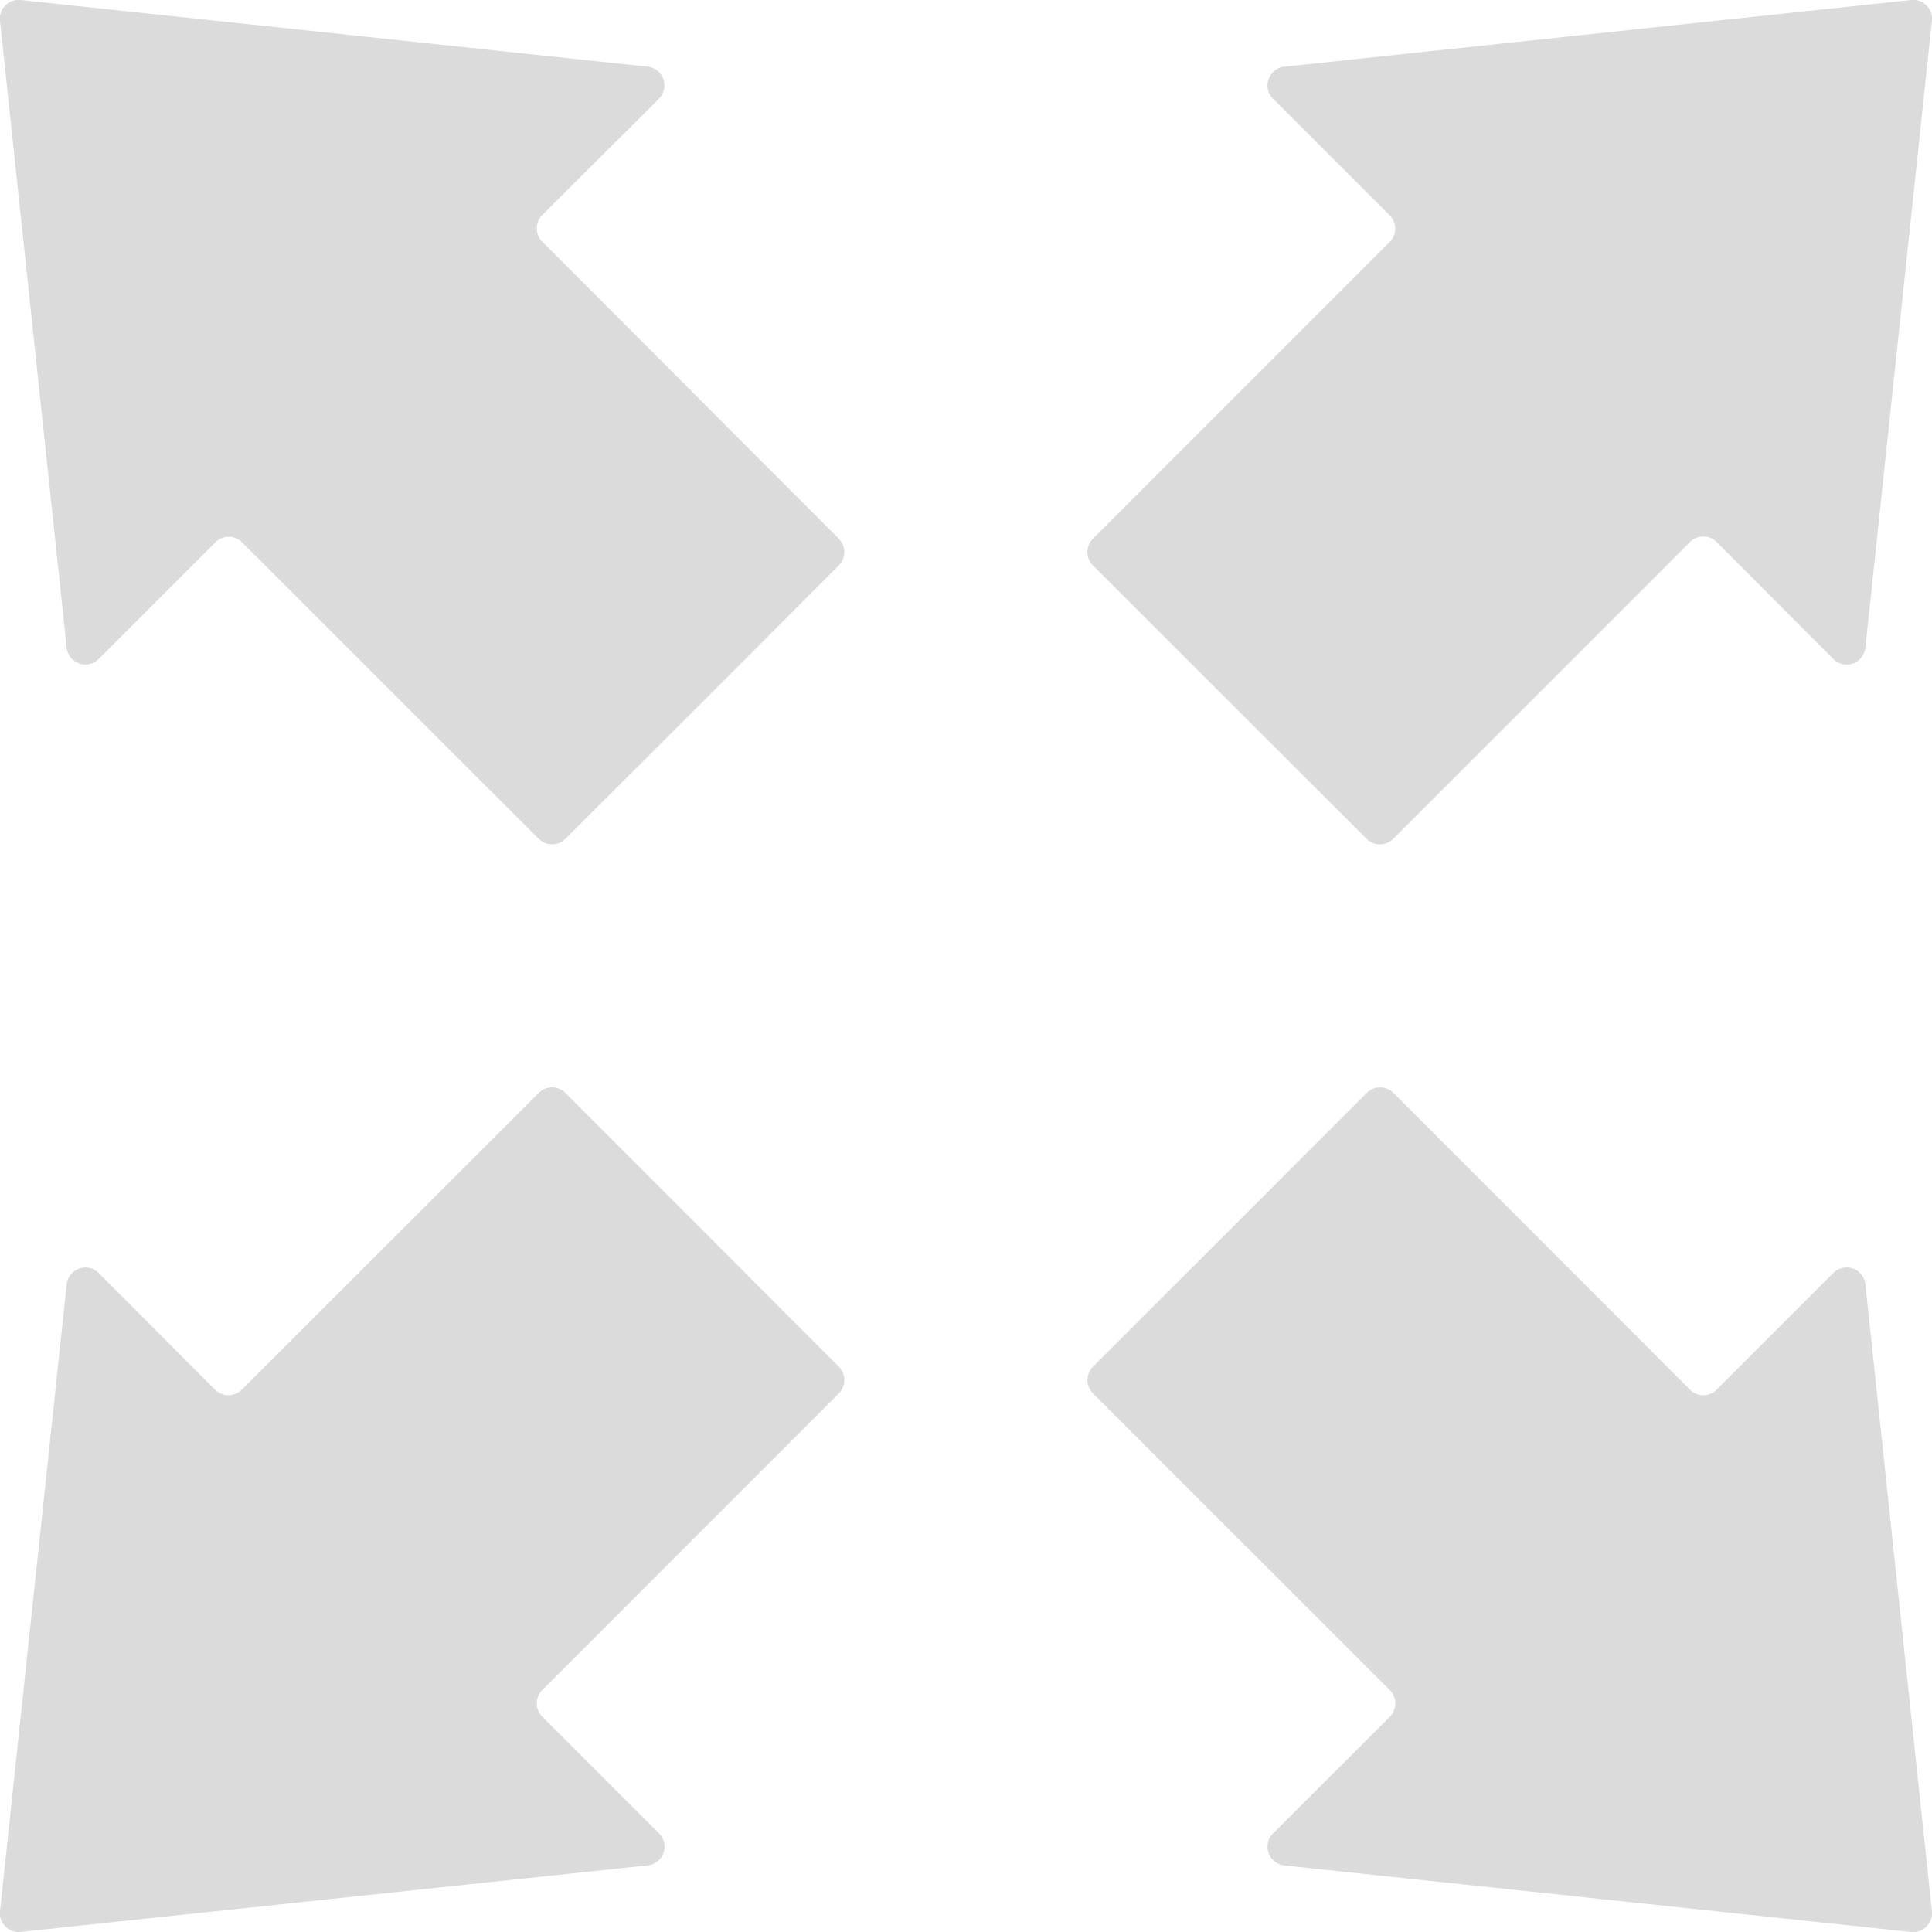 <svg xmlns="http://www.w3.org/2000/svg" viewBox="0 0 271.77 271.77"><defs><style>.cls-1{fill:#dbdbdb;}</style></defs><g id="Capa_2" data-name="Capa 2"><g id="Capa_1-2" data-name="Capa 1"><path class="cls-1" d="M0,2.93,9.38,91.11a2.65,2.65,0,0,0,4.5,1.59L30.29,76.28a2.66,2.66,0,0,1,3.75,0L75.79,118a2.65,2.65,0,0,0,3.74,0L98.78,98.78,118,79.53a2.65,2.65,0,0,0,0-3.74L76.28,34a2.66,2.66,0,0,1,0-3.75L92.7,13.88a2.65,2.65,0,0,0-1.59-4.5L2.93,0A2.64,2.64,0,0,0,0,2.93Z"/><path class="cls-1" d="M268.84,0,180.66,9.38a2.65,2.65,0,0,0-1.59,4.5l16.42,16.41a2.66,2.66,0,0,1,0,3.75L153.73,75.79a2.65,2.65,0,0,0,0,3.74L173,98.78,192.24,118a2.65,2.65,0,0,0,3.74,0l41.75-41.76a2.66,2.66,0,0,1,3.75,0L257.89,92.7a2.65,2.65,0,0,0,4.51-1.59l9.36-88.18A2.65,2.65,0,0,0,268.84,0Z"/><path class="cls-1" d="M271.76,268.84l-9.36-88.18a2.65,2.65,0,0,0-4.51-1.59l-16.41,16.42a2.66,2.66,0,0,1-3.75,0L196,153.73a2.65,2.65,0,0,0-3.74,0L173,173l-19.26,19.25a2.65,2.65,0,0,0,0,3.74l41.76,41.75a2.66,2.66,0,0,1,0,3.75l-16.42,16.41a2.65,2.65,0,0,0,1.59,4.51l88.18,9.36A2.66,2.66,0,0,0,271.76,268.84Z"/><path class="cls-1" d="M2.93,271.76l88.18-9.36a2.65,2.65,0,0,0,1.59-4.51L76.28,241.48a2.66,2.66,0,0,1,0-3.75L118,196a2.65,2.65,0,0,0,0-3.74L98.78,173,79.53,153.73a2.65,2.65,0,0,0-3.74,0L34,195.49a2.66,2.66,0,0,1-3.75,0L13.88,179.07a2.65,2.65,0,0,0-4.5,1.59L0,268.84A2.65,2.65,0,0,0,2.93,271.76Z"/></g></g></svg>